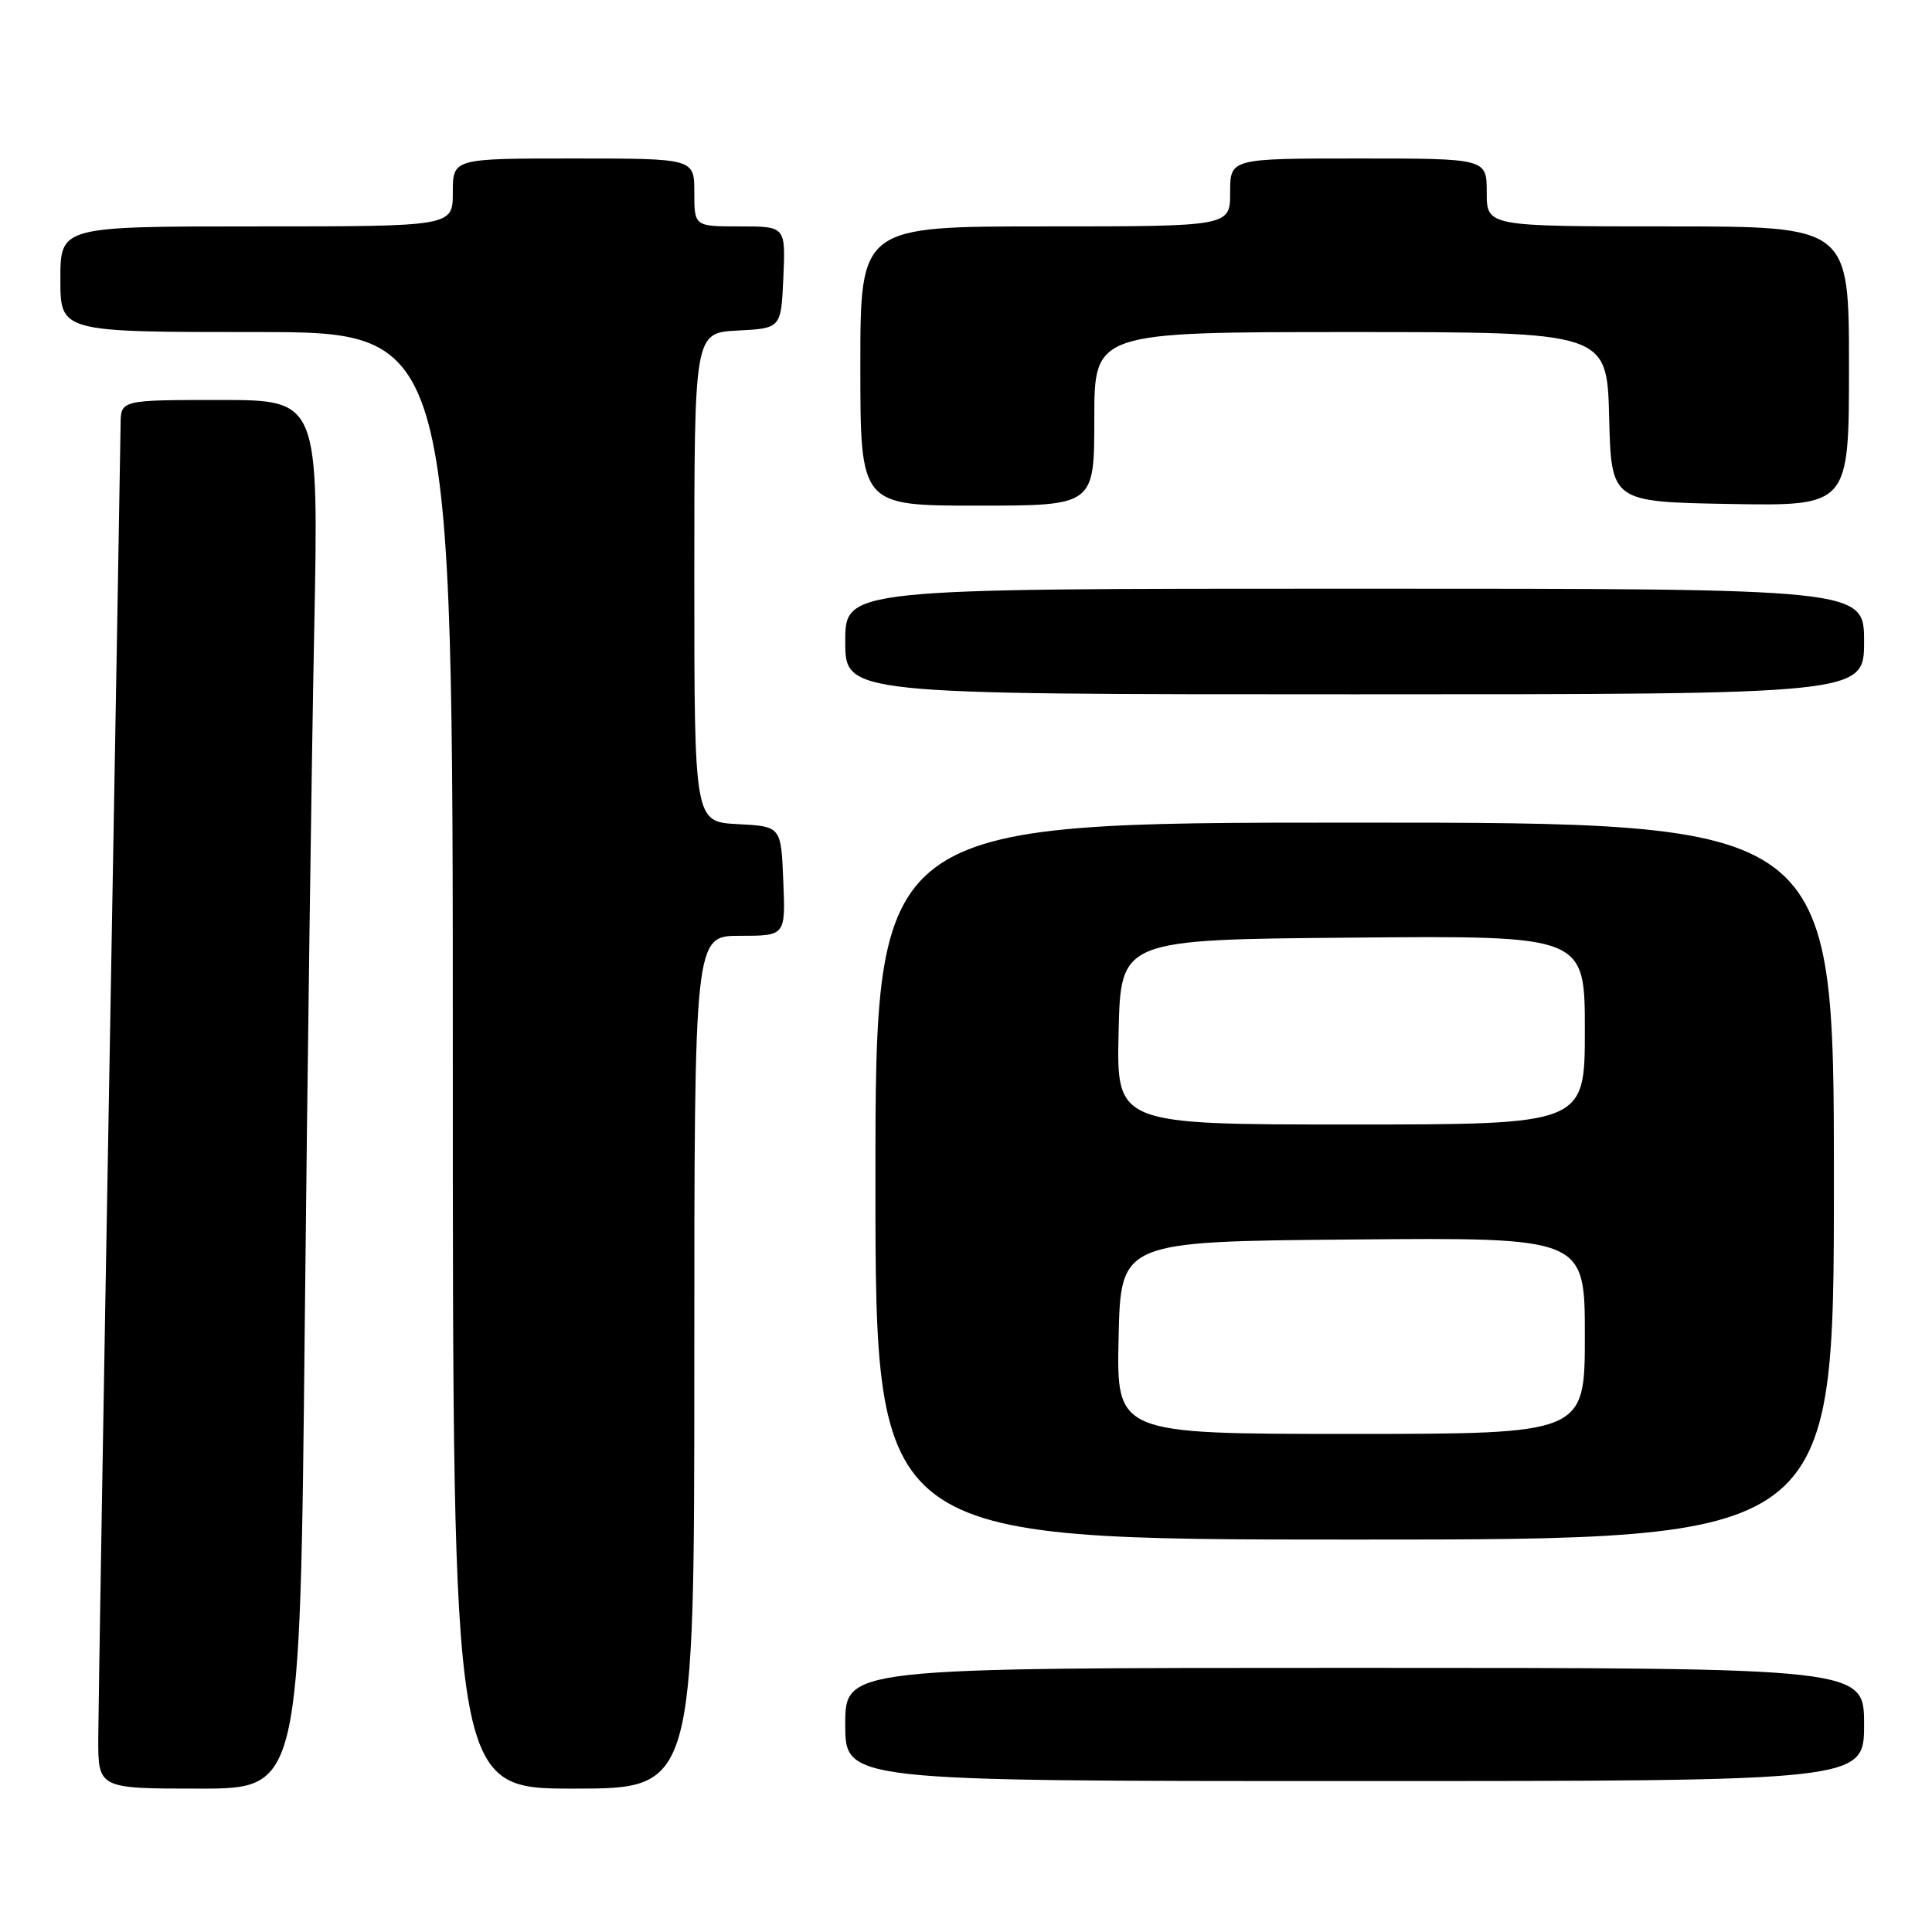 <?xml version="1.0" encoding="UTF-8" standalone="no"?>
<!DOCTYPE svg PUBLIC "-//W3C//DTD SVG 1.1//EN" "http://www.w3.org/Graphics/SVG/1.1/DTD/svg11.dtd" >
<svg xmlns="http://www.w3.org/2000/svg" xmlns:xlink="http://www.w3.org/1999/xlink" version="1.1" viewBox="0 0 256 256">
 <g >
 <path fill="currentColor"
d=" M 40.38 175.75 C 40.73 142.06 41.29 100.66 41.63 83.75 C 42.24 53.00 42.24 53.00 29.12 53.00 C 16.00 53.00 16.00 53.00 15.98 56.25 C 15.96 58.04 15.30 96.40 14.50 141.50 C 13.70 186.60 13.04 226.54 13.02 230.25 C 13.00 237.00 13.00 237.00 26.38 237.00 C 39.76 237.00 39.76 237.00 40.38 175.75 Z  M 92.00 180.50 C 92.00 124.00 92.00 124.00 98.04 124.00 C 104.09 124.00 104.09 124.00 103.79 116.75 C 103.50 109.50 103.50 109.50 97.75 109.20 C 92.00 108.90 92.00 108.90 92.00 76.50 C 92.00 44.10 92.00 44.10 97.75 43.80 C 103.50 43.50 103.50 43.50 103.80 36.75 C 104.09 30.00 104.09 30.00 98.05 30.00 C 92.00 30.00 92.00 30.00 92.00 25.50 C 92.00 21.00 92.00 21.00 76.00 21.00 C 60.00 21.00 60.00 21.00 60.00 25.50 C 60.00 30.00 60.00 30.00 34.00 30.00 C 8.00 30.00 8.00 30.00 8.00 37.00 C 8.00 44.00 8.00 44.00 34.00 44.00 C 60.00 44.00 60.00 44.00 60.00 140.50 C 60.00 237.00 60.00 237.00 76.00 237.00 C 92.00 237.00 92.00 237.00 92.00 180.50 Z  M 247.00 228.50 C 247.00 221.00 247.00 221.00 179.50 221.00 C 112.00 221.00 112.00 221.00 112.00 228.50 C 112.00 236.00 112.00 236.00 179.50 236.00 C 247.00 236.00 247.00 236.00 247.00 228.50 Z  M 243.00 156.50 C 243.00 109.00 243.00 109.00 179.50 109.00 C 116.00 109.00 116.00 109.00 116.00 156.50 C 116.00 204.00 116.00 204.00 179.50 204.00 C 243.00 204.00 243.00 204.00 243.00 156.50 Z  M 247.00 85.00 C 247.00 78.00 247.00 78.00 179.50 78.00 C 112.00 78.00 112.00 78.00 112.00 85.00 C 112.00 92.00 112.00 92.00 179.50 92.00 C 247.00 92.00 247.00 92.00 247.00 85.00 Z  M 145.00 55.50 C 145.00 44.00 145.00 44.00 178.97 44.00 C 212.93 44.00 212.93 44.00 213.22 55.25 C 213.50 66.50 213.50 66.50 229.25 66.78 C 245.00 67.05 245.00 67.05 245.00 48.53 C 245.00 30.00 245.00 30.00 221.00 30.00 C 197.00 30.00 197.00 30.00 197.00 25.50 C 197.00 21.00 197.00 21.00 180.00 21.00 C 163.00 21.00 163.00 21.00 163.00 25.50 C 163.00 30.00 163.00 30.00 138.50 30.00 C 114.00 30.00 114.00 30.00 114.00 48.50 C 114.00 67.00 114.00 67.00 129.50 67.00 C 145.00 67.00 145.00 67.00 145.00 55.50 Z  M 148.22 177.25 C 148.50 164.50 148.50 164.50 179.25 164.24 C 210.00 163.97 210.00 163.97 210.00 176.99 C 210.00 190.00 210.00 190.00 178.97 190.00 C 147.94 190.00 147.94 190.00 148.22 177.25 Z  M 148.22 136.75 C 148.50 124.50 148.50 124.50 179.25 124.24 C 210.00 123.97 210.00 123.97 210.00 136.49 C 210.00 149.00 210.00 149.00 178.97 149.00 C 147.94 149.00 147.94 149.00 148.22 136.75 Z "/>
</g>
</svg>
